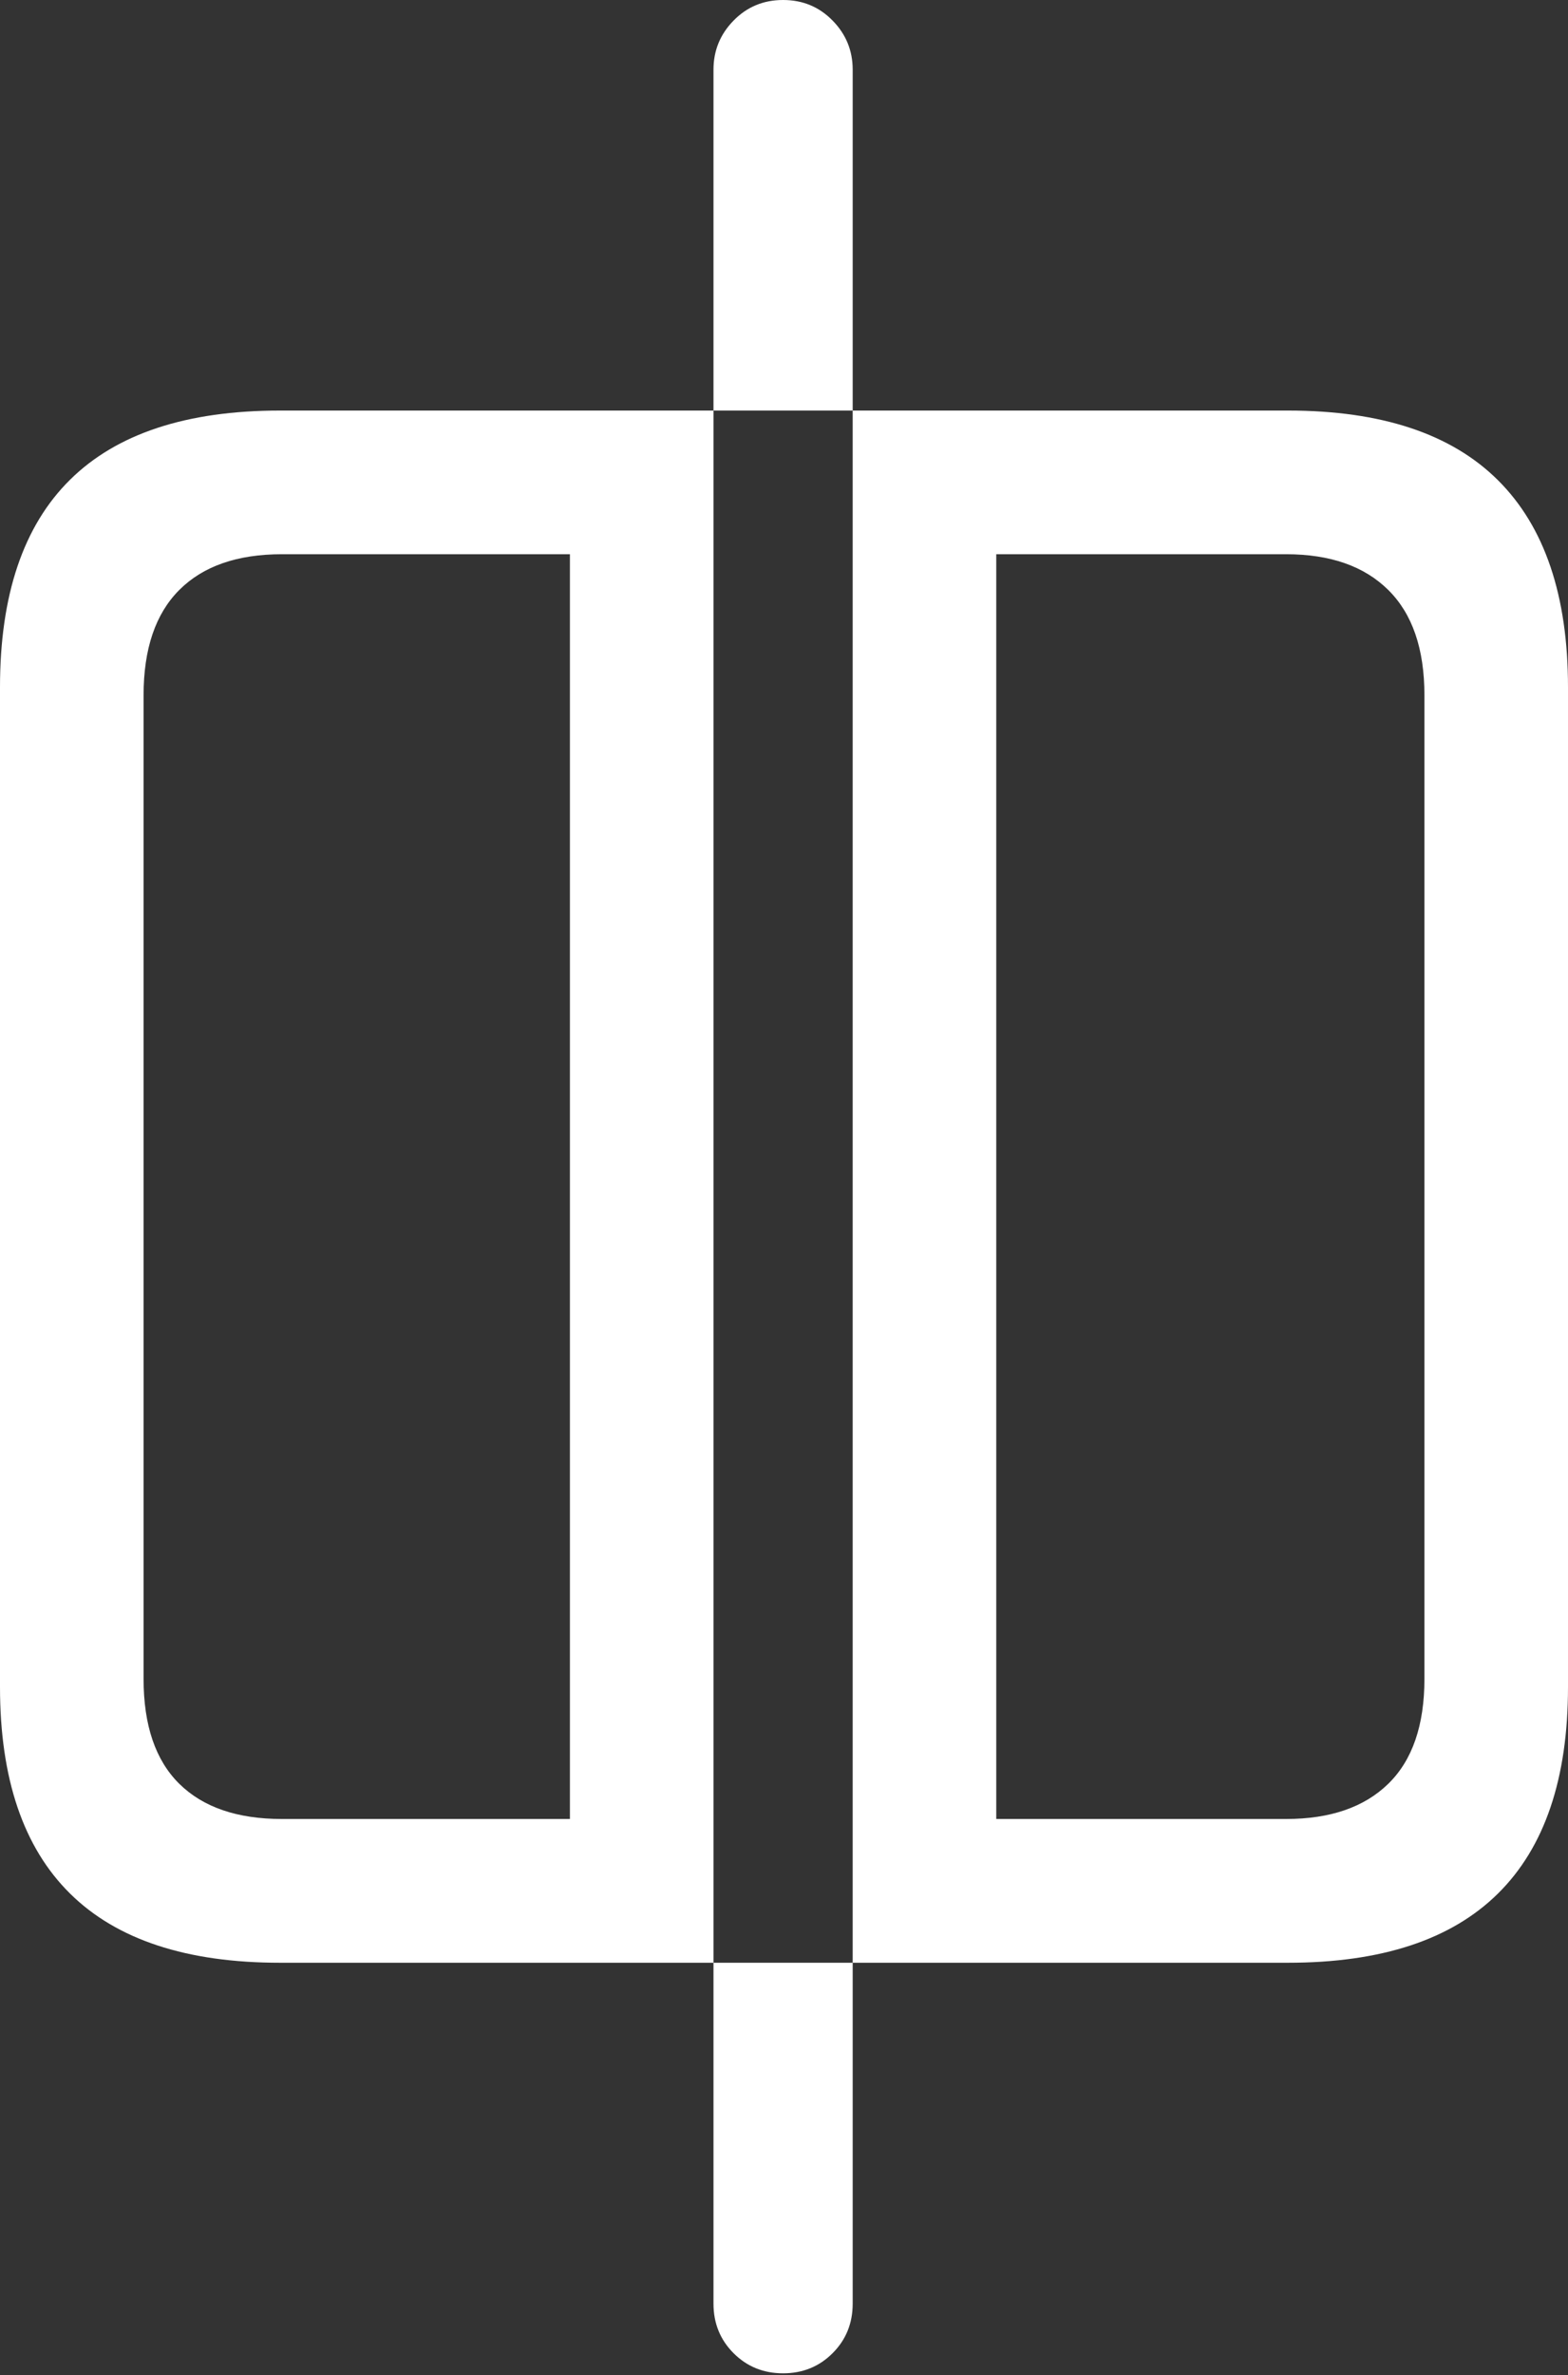 <?xml version="1.0" encoding="UTF-8"?>
<!--Generator: Apple Native CoreSVG 175.5-->
<!DOCTYPE svg
PUBLIC "-//W3C//DTD SVG 1.1//EN"
       "http://www.w3.org/Graphics/SVG/1.1/DTD/svg11.dtd">
<svg version="1.1" xmlns="http://www.w3.org/2000/svg" xmlns:xlink="http://www.w3.org/1999/xlink" width="17.168" height="25.986">
 <rect width="100%" height="100%" fill="#333333" stroke="none"/>
 <g>
  <rect height="25.986" opacity="0" width="17.168" x="0" y="0"/>
  <path d="M3.066 21.475L7.812 21.475L7.812 4.492L3.066 4.492Q1.533 4.492 0.767 5.249Q0 6.006 0 7.52L0 18.457Q0 19.961 0.767 20.718Q1.533 21.475 3.066 21.475ZM3.086 19.902Q2.354 19.902 1.963 19.517Q1.572 19.131 1.572 18.369L1.572 7.607Q1.572 6.846 1.963 6.455Q2.354 6.064 3.086 6.064L6.24 6.064L6.24 19.902ZM14.102 21.475Q15.635 21.475 16.401 20.718Q17.168 19.961 17.168 18.457L17.168 7.52Q17.168 6.016 16.401 5.254Q15.635 4.492 14.102 4.492L9.336 4.492L9.336 21.475ZM14.082 19.902L10.908 19.902L10.908 6.064L14.082 6.064Q14.805 6.064 15.2 6.455Q15.596 6.846 15.596 7.607L15.596 18.369Q15.596 19.131 15.2 19.517Q14.805 19.902 14.082 19.902ZM8.574 0Q8.252 0 8.032 0.225Q7.812 0.449 7.812 0.762L7.812 4.492L9.336 4.492L9.336 0.762Q9.336 0.449 9.116 0.225Q8.896 0 8.574 0ZM8.574 25.967Q8.896 25.967 9.116 25.747Q9.336 25.527 9.336 25.205L9.336 21.475L7.812 21.475L7.812 25.205Q7.812 25.527 8.032 25.747Q8.252 25.967 8.574 25.967Z" fill="#ffffff"/>
 </g>
</svg>
